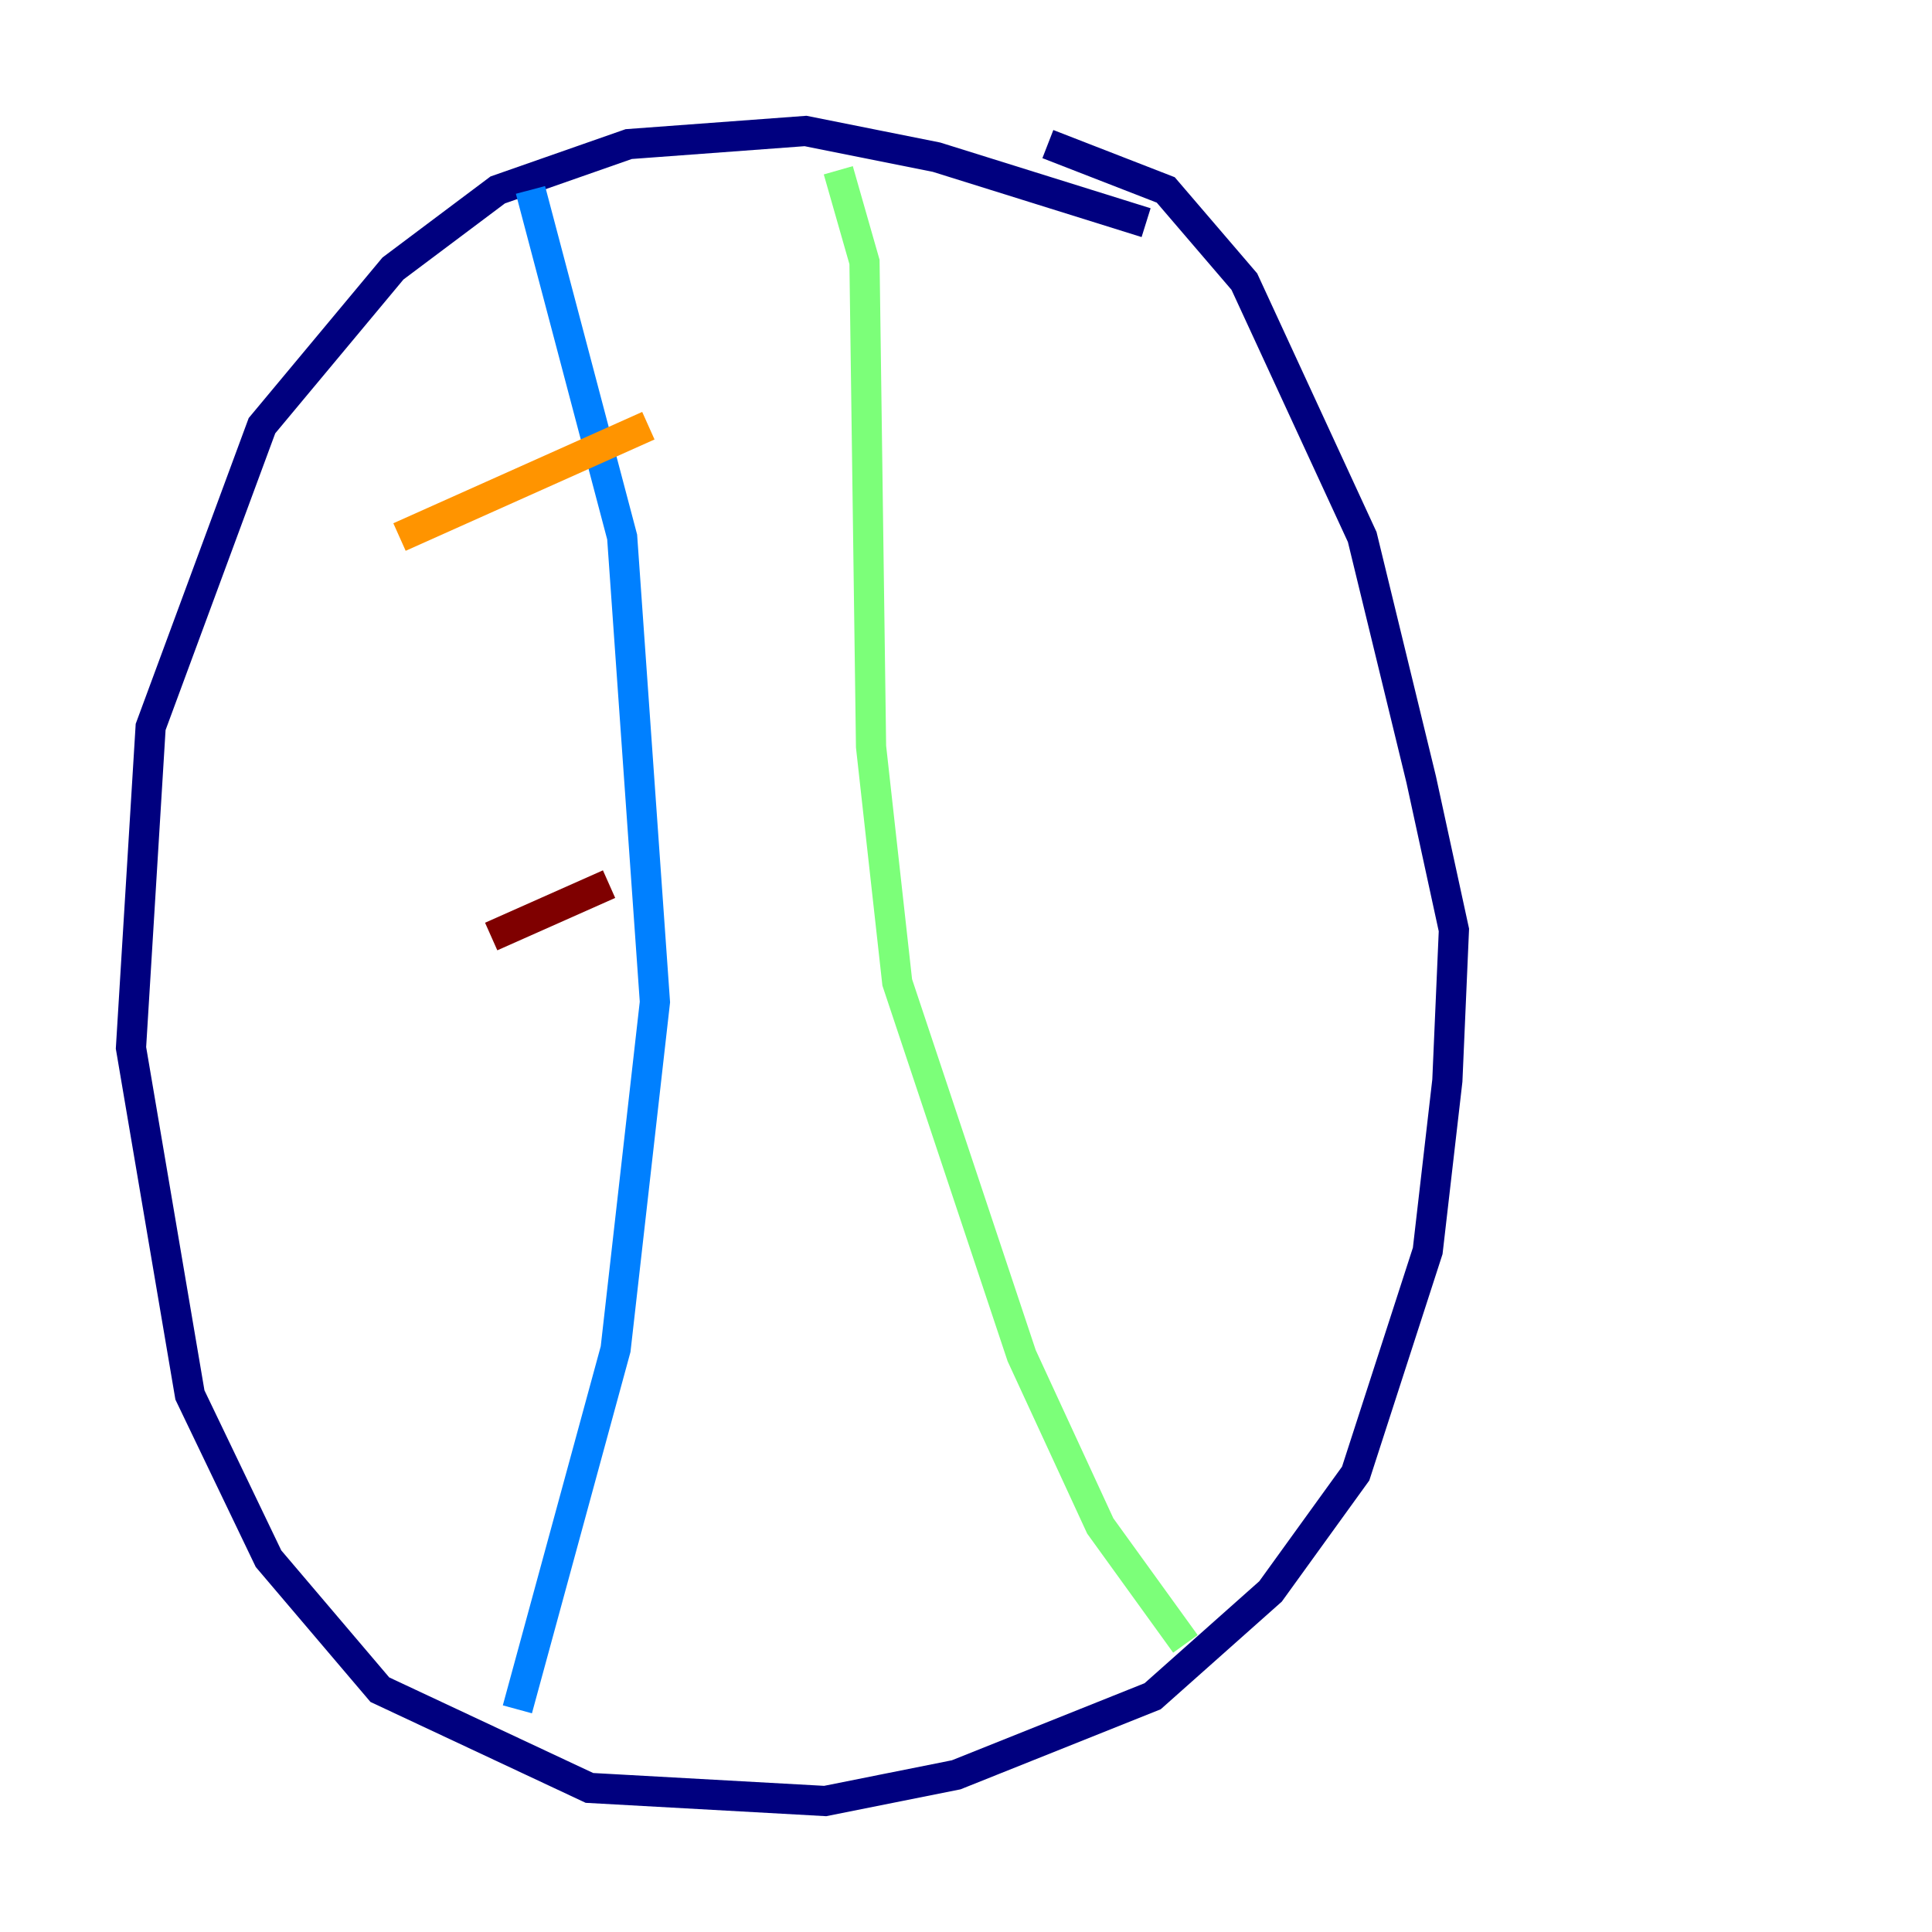 <?xml version="1.0" encoding="utf-8" ?>
<svg baseProfile="tiny" height="128" version="1.2" viewBox="0,0,128,128" width="128" xmlns="http://www.w3.org/2000/svg" xmlns:ev="http://www.w3.org/2001/xml-events" xmlns:xlink="http://www.w3.org/1999/xlink"><defs /><polyline fill="none" points="75.932,14.752 62.047,10.414 53.37,8.678 41.654,9.546 32.976,12.583 26.034,17.79 17.356,28.203 9.98,48.163 8.678,69.424 12.583,92.42 17.79,103.268 25.166,111.946 39.051,118.454 54.671,119.322 63.349,117.586 76.366,112.38 84.176,105.437 89.817,97.627 94.59,82.875 95.891,71.593 96.325,61.614 94.156,51.634 90.251,35.58 82.441,18.658 77.234,12.583 69.424,9.546" stroke="#00007f" stroke-width="2" /><polyline fill="none" points="35.146,12.583 41.22,35.58 43.39,66.386 40.786,89.383 34.278,113.248" stroke="#0080ff" stroke-width="2" /><polyline fill="none" points="55.539,11.281 57.275,17.356 57.709,49.464 59.444,65.085 67.688,89.817 72.895,101.098 78.536,108.909" stroke="#7cff79" stroke-width="2" /><polyline fill="none" points="26.468,35.58 42.956,28.203" stroke="#ff9400" stroke-width="2" /><polyline fill="none" points="32.542,62.047 40.352,58.576" stroke="#7f0000" stroke-width="2" /></svg>